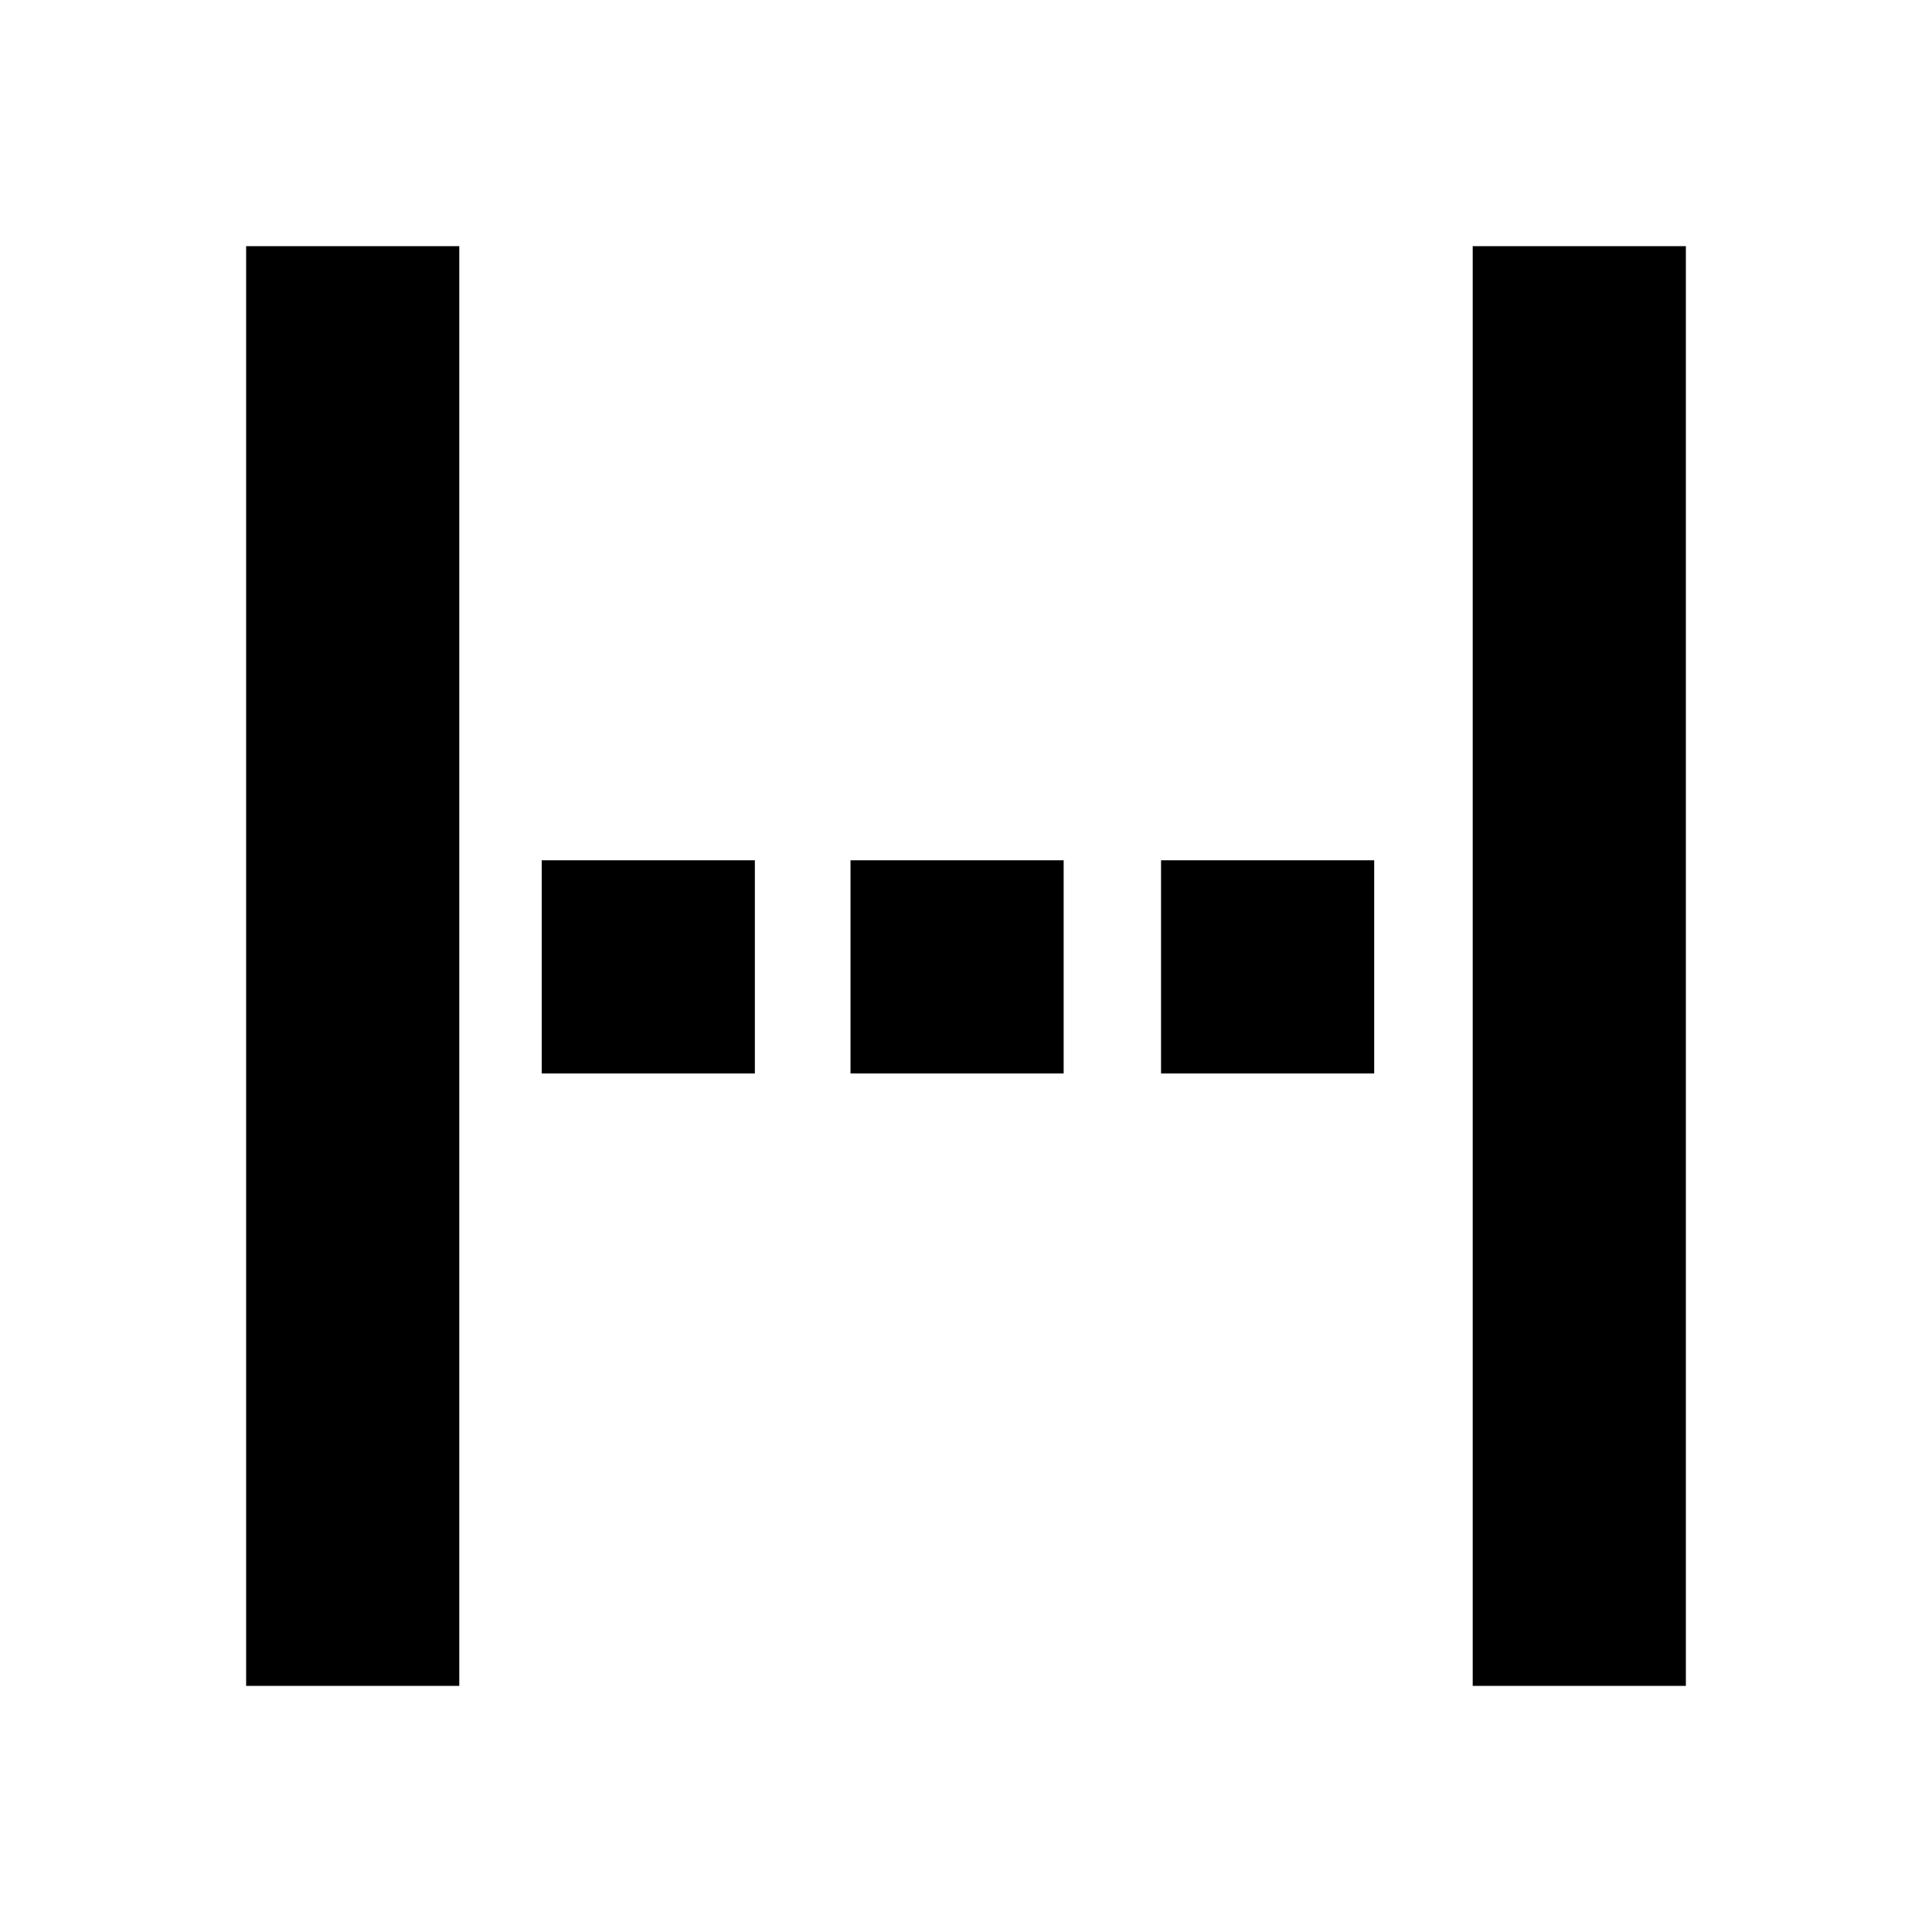 <svg xmlns="http://www.w3.org/2000/svg" height="20" viewBox="0 96 960 960" width="20"><path d="M122.304 933.696V218.304h105.914v715.392H122.304Zm146.87-304.305V523.478h105.913v105.913H269.174Zm153.435 0V523.478h105.913v105.913H422.609Zm154.304 0V523.478h105.913v105.913H576.913Zm154.869 304.305V218.304h105.914v715.392H731.782Z"/></svg>